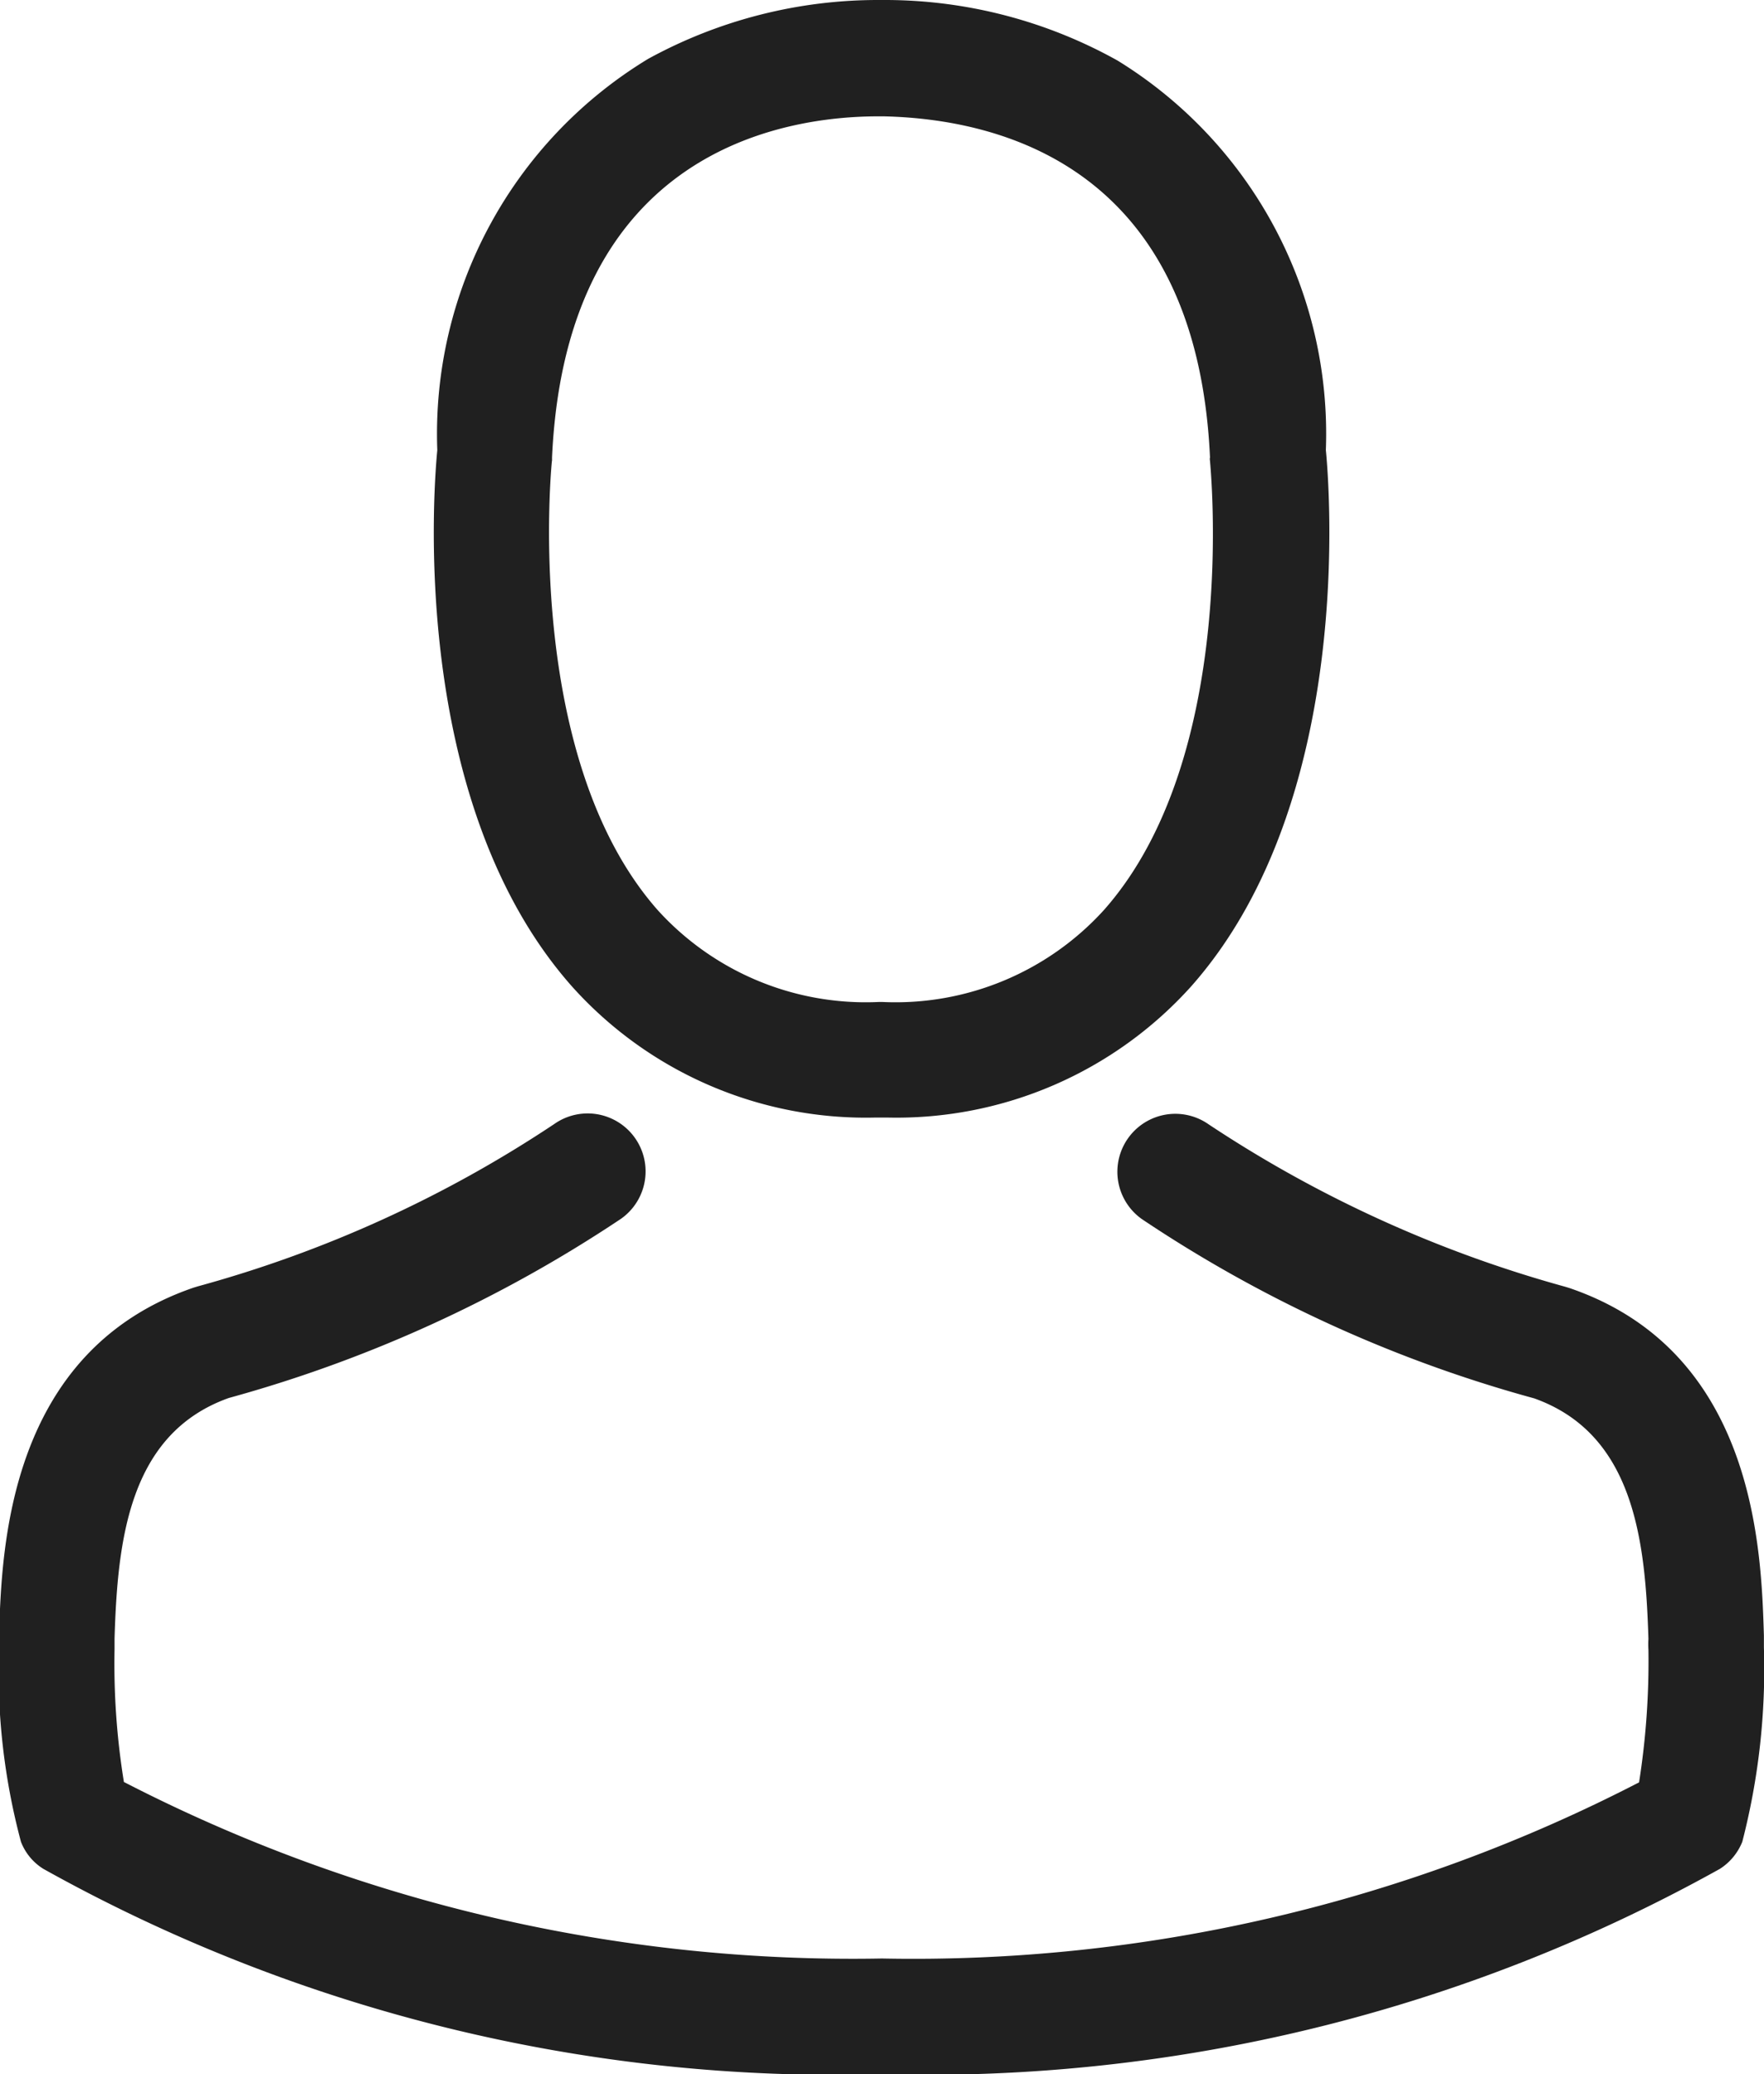 <svg id="avatar" xmlns="http://www.w3.org/2000/svg" width="18.85" height="22.161" viewBox="0 0 18.85 22.161">
  <g id="Group_799" data-name="Group 799">
    <path id="Path_321" data-name="Path 321" d="M141.791,11.941h.147a4.235,4.235,0,0,0,3.235-1.4c1.767-1.992,1.473-5.406,1.441-5.732A4.682,4.682,0,0,0,144.388.647,5.1,5.1,0,0,0,141.919,0h-.078a5.11,5.11,0,0,0-2.469.629,4.685,4.685,0,0,0-2.253,4.181c-.032.326-.326,3.74,1.441,5.732A4.218,4.218,0,0,0,141.791,11.941Zm-3.446-7.017c0-.014,0-.028,0-.037.151-3.29,2.487-3.644,3.488-3.644h.055c1.239.028,3.345.532,3.488,3.644a.089.089,0,0,0,0,.037c0,.032.326,3.153-1.134,4.8a3.008,3.008,0,0,1-2.363.982h-.046a3,3,0,0,1-2.359-.982C138.028,8.086,138.34,4.952,138.344,4.924Z" transform="translate(-132.446)" fill="#202020"/>
    <path id="Path_322" data-name="Path 322" d="M54.922,264.951v-.014c0-.037,0-.073,0-.115-.028-.909-.087-3.033-2.079-3.713l-.046-.014a13.243,13.243,0,0,1-3.809-1.735.619.619,0,1,0-.711,1.014,14.294,14.294,0,0,0,4.19,1.914c1.069.381,1.189,1.524,1.221,2.57a.92.92,0,0,0,0,.115,8.331,8.331,0,0,1-.1,1.418,16.889,16.889,0,0,1-8.091,1.882,16.987,16.987,0,0,1-8.1-1.886,7.887,7.887,0,0,1-.1-1.418c0-.037,0-.073,0-.115.032-1.046.151-2.189,1.221-2.57a14.428,14.428,0,0,0,4.19-1.914.619.619,0,1,0-.711-1.014,13.1,13.1,0,0,1-3.809,1.735l-.046.014c-1.992.684-2.051,2.809-2.079,3.713a.923.923,0,0,1,0,.115v.014a7.037,7.037,0,0,0,.234,2.079.589.589,0,0,0,.239.289,17.357,17.357,0,0,0,8.958,2.194,17.411,17.411,0,0,0,8.958-2.194.614.614,0,0,0,.239-.289A7.384,7.384,0,0,0,54.922,264.951Z" transform="translate(-36.073 -247.347)" fill="#202020"/>
  </g>
</svg>
